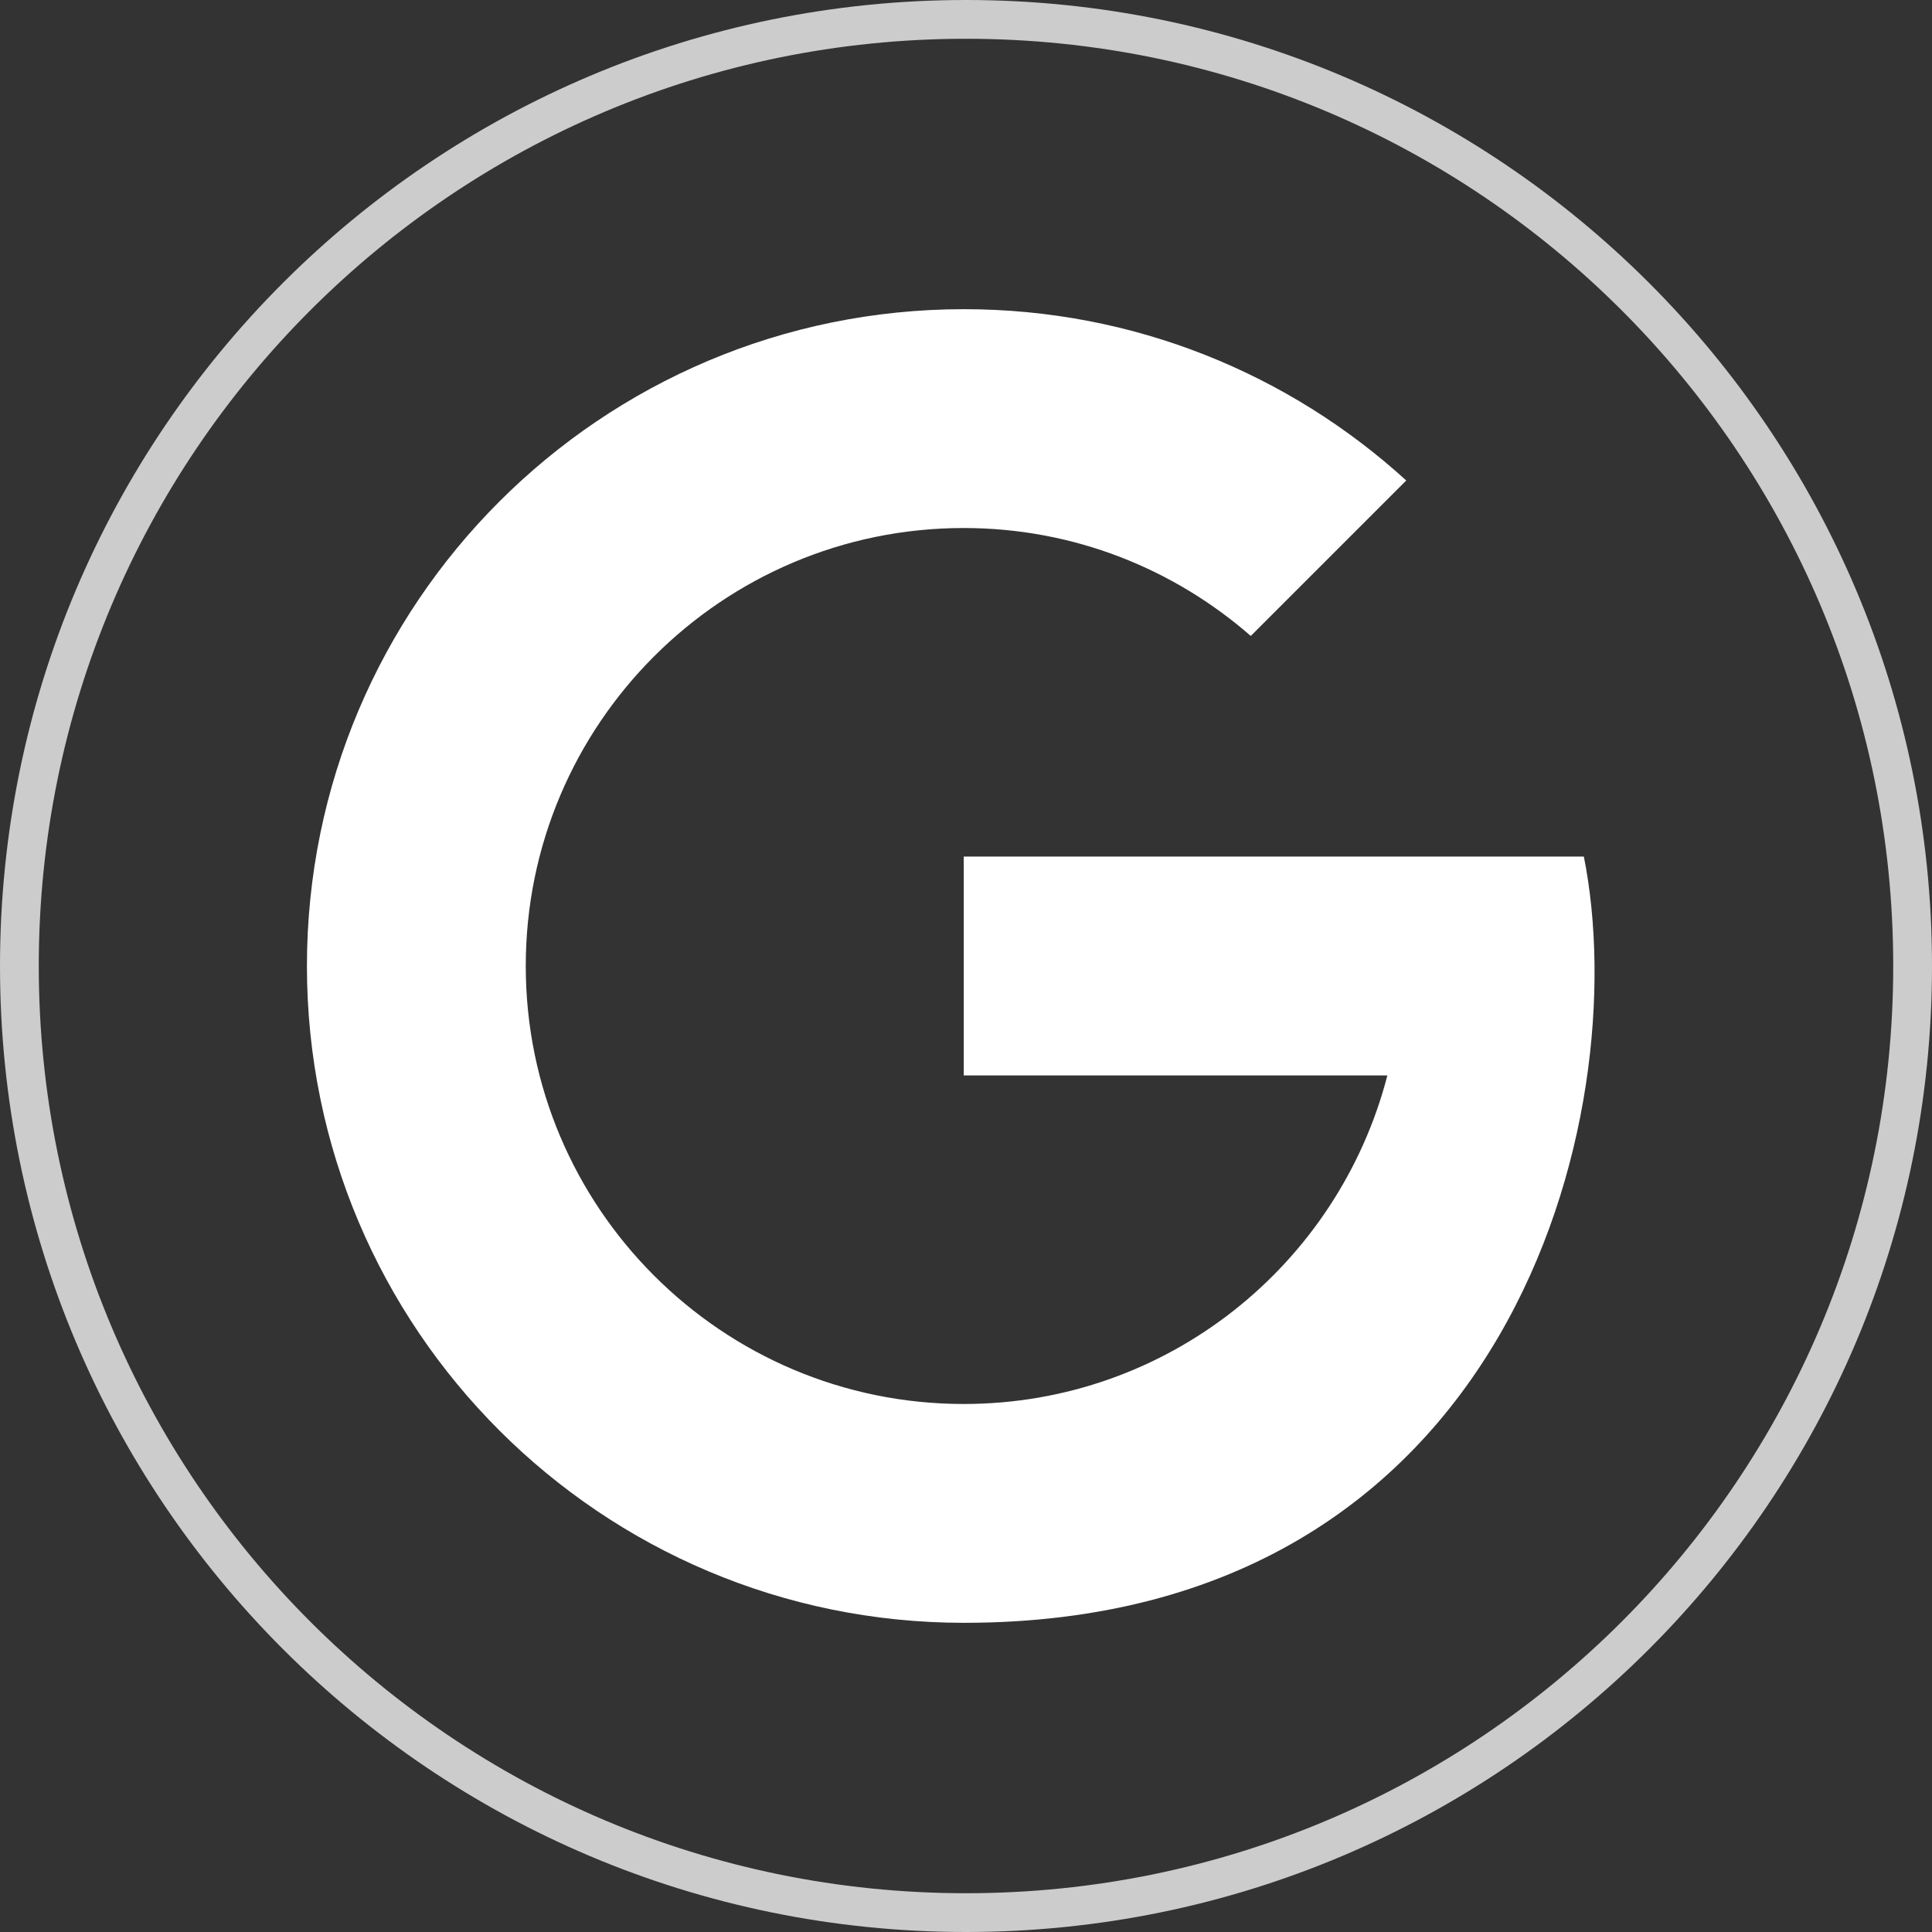 <?xml version="1.0" encoding="UTF-8"?>
<svg xmlns="http://www.w3.org/2000/svg" xmlns:xlink="http://www.w3.org/1999/xlink" viewBox="0 0 30 30" width="30px" height="30px">
<rect x="0" y="0" width="30" height="30" fill="#333333" stroke="none"/>
<g id="surface9691118">
<path style=" stroke:none;fill-rule:nonzero;fill:rgb(80%,80%,80%);fill-opacity:1;" d="M 0 15 C 0 6.715 6.715 0 15 0 C 23.285 0 30 6.715 30 15 C 30 23.285 23.285 30 15 30 C 6.715 30 0 23.285 0 15 Z M 15 29.398 C 22.953 29.398 29.398 22.953 29.398 15 C 29.398 7.047 22.953 0.602 15 0.602 C 7.047 0.602 0.602 7.047 0.602 15 C 0.602 22.953 7.047 29.398 15 29.398 Z M 15 29.398 "/>
<path style=" stroke:none;fill-rule:nonzero;fill:rgb(100%,100%,100%);fill-opacity:1;" d="M 14.969 4.801 C 9.332 4.801 4.766 9.367 4.766 15 C 4.766 20.633 9.332 25.199 14.969 25.199 C 23.477 25.199 25.395 17.301 24.594 13.301 L 14.965 13.301 L 14.965 16.699 L 21.543 16.699 C 20.785 19.633 18.133 21.801 14.965 21.801 C 11.211 21.801 8.164 18.754 8.164 15 C 8.164 11.246 11.211 8.199 14.965 8.199 C 16.672 8.199 18.227 8.832 19.422 9.875 L 21.836 7.461 C 20.023 5.809 17.613 4.801 14.969 4.801 Z M 14.969 4.801 "/>
</g>
</svg>
